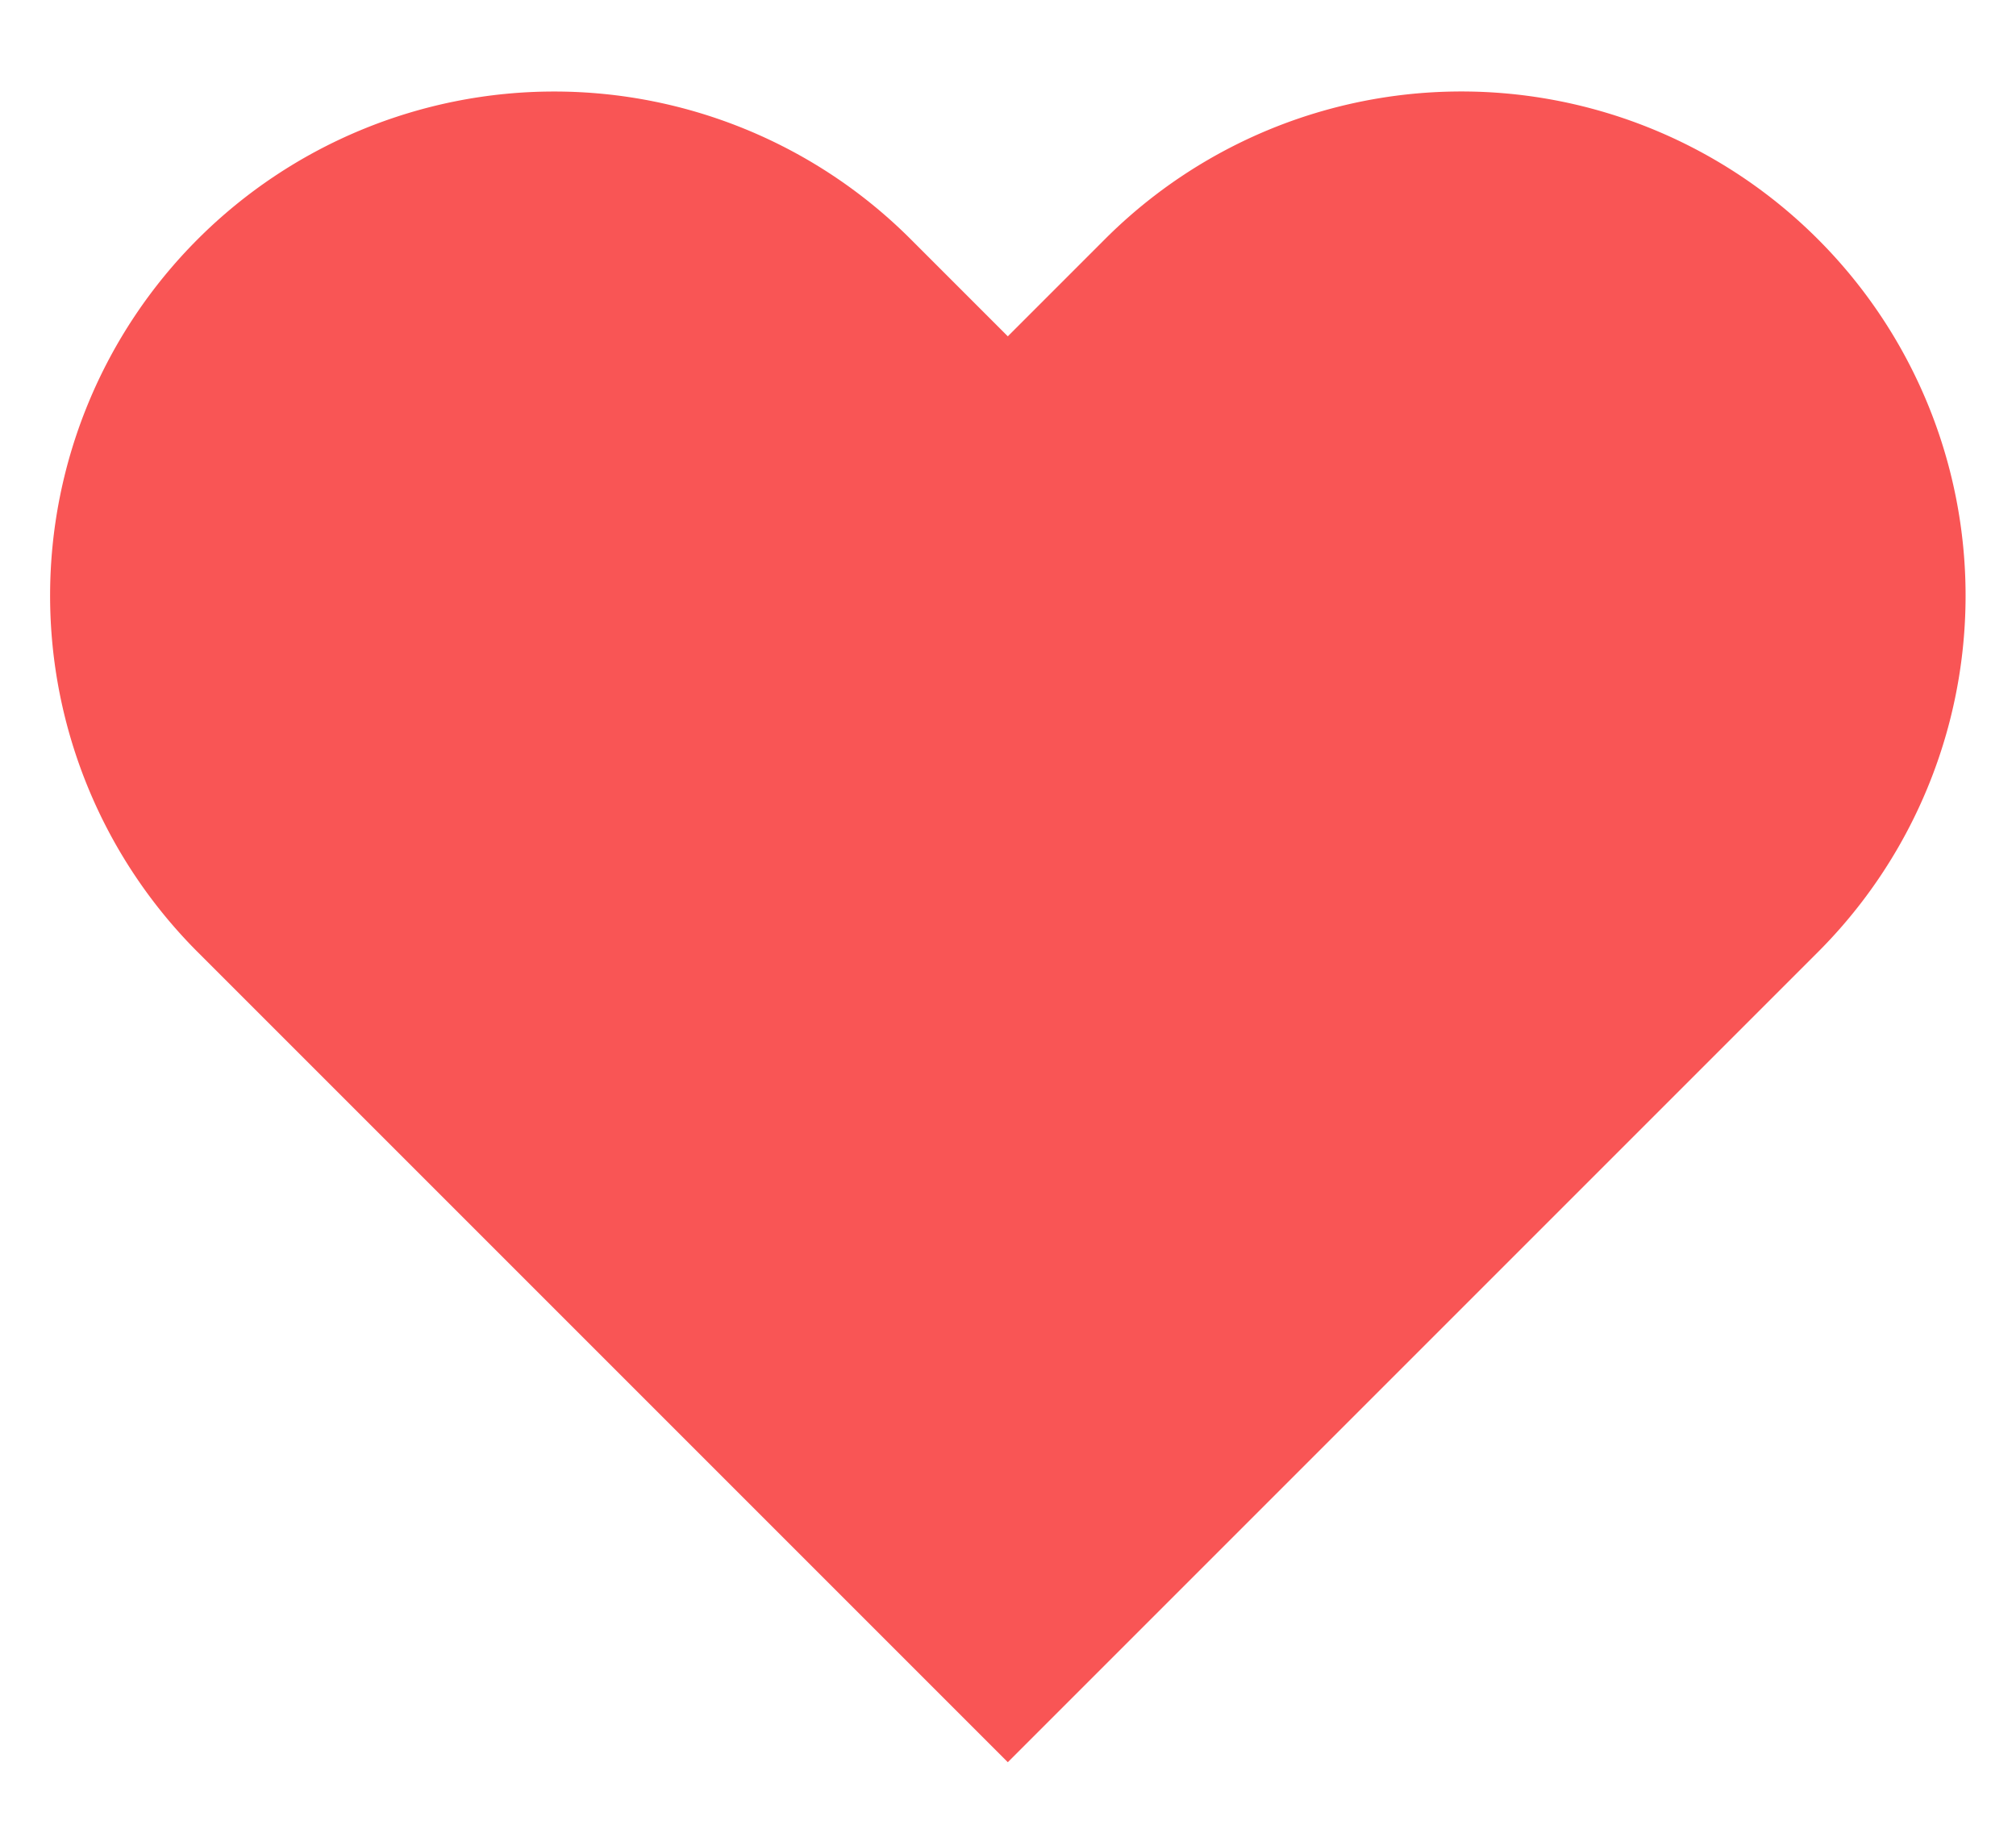 <svg xmlns="http://www.w3.org/2000/svg" width="22" height="20" fill="none"><path fill="#F95555" d="M19.838 2.61a5.5 5.5 0 0 0-7.78 0l-1.06 1.06-1.06-1.06a5.501 5.501 0 0 0-7.78 7.78l1.06 1.06 7.78 7.78 7.78-7.78 1.06-1.06a5.5 5.5 0 0 0 0-7.78Z"/></svg>